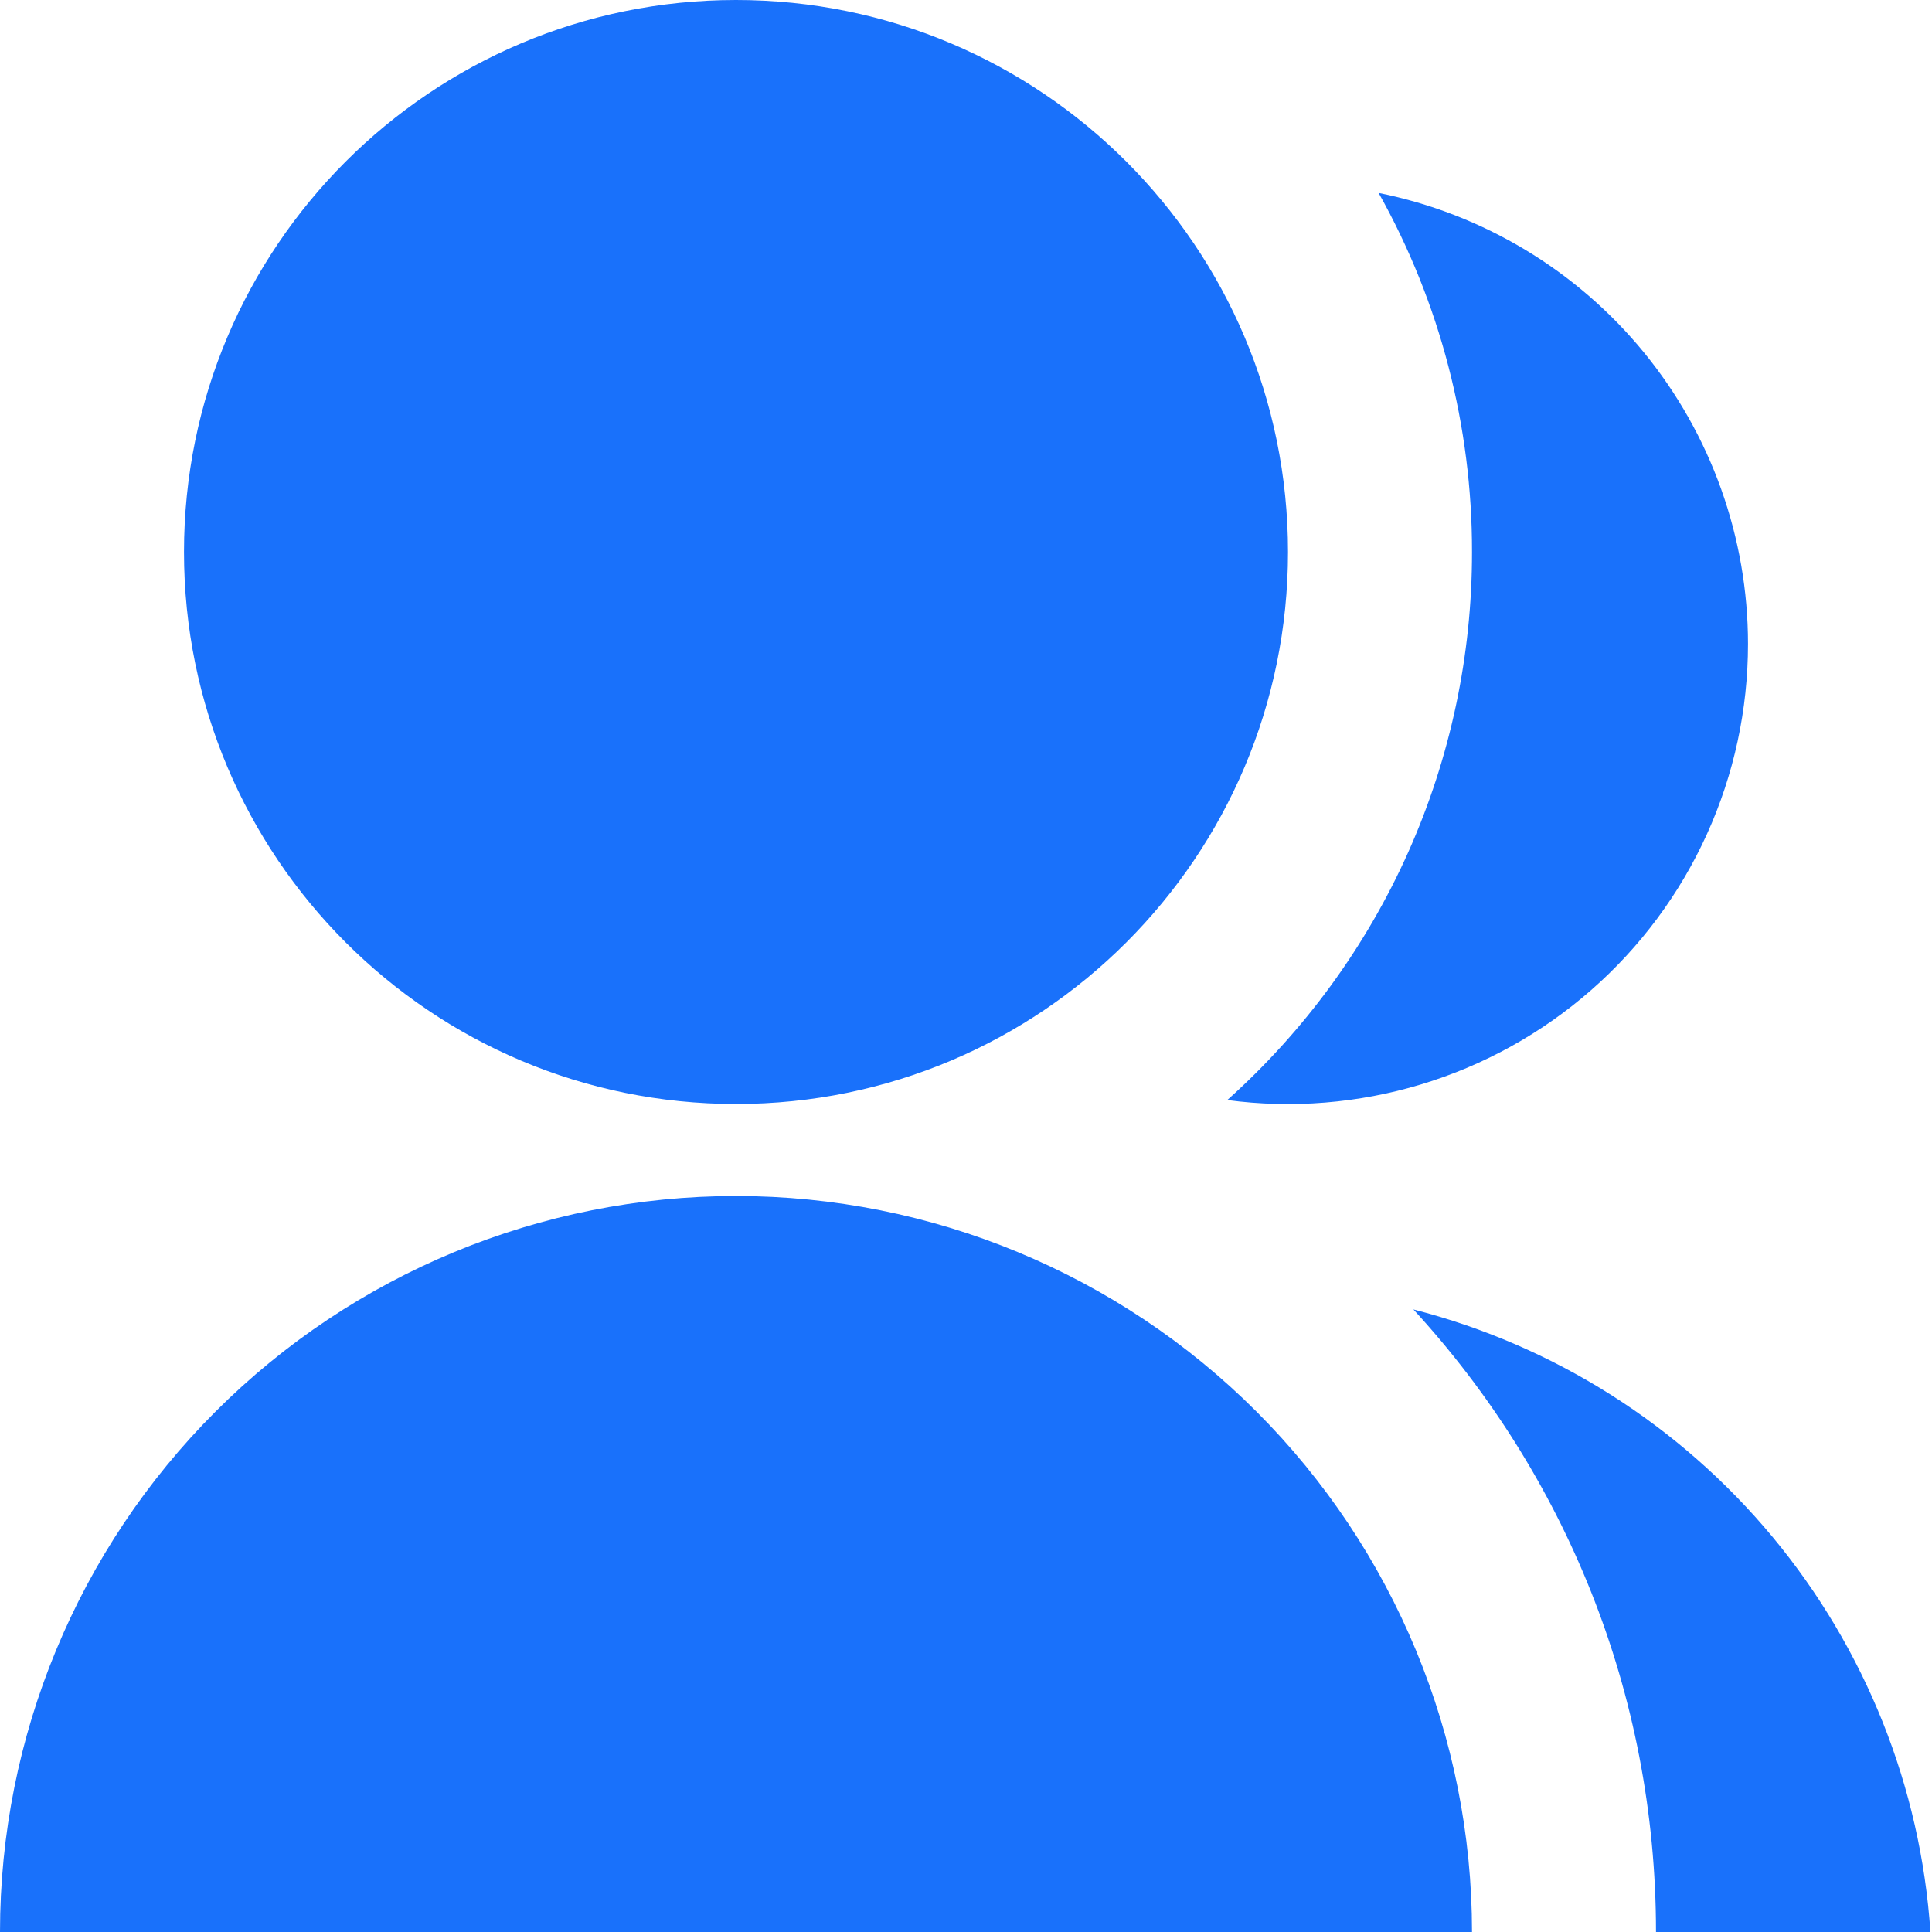 <svg width="21" height="21" viewBox="0 0 21 21" fill="none" xmlns="http://www.w3.org/2000/svg">
<path d="M0 21C0 18.878 0.843 16.843 2.343 15.343C3.843 13.843 5.878 13 8 13C10.122 13 12.157 13.843 13.657 15.343C15.157 16.843 16 18.878 16 21H0ZM8 12C4.685 12 2 9.315 2 6C2 2.685 4.685 0 8 0C11.315 0 14 2.685 14 6C14 9.315 11.315 12 8 12ZM15.363 14.233C16.893 14.626 18.259 15.492 19.268 16.707C20.277 17.922 20.877 19.424 20.983 21H18C18 18.39 17 16.014 15.363 14.233ZM13.34 11.957C14.178 11.207 14.848 10.289 15.307 9.263C15.765 8.236 16.001 7.124 16 6C16.002 4.633 15.653 3.289 14.985 2.097C16.118 2.325 17.137 2.937 17.869 3.831C18.6 4.725 19 5.845 19 7C19 7.712 18.848 8.417 18.554 9.066C18.26 9.715 17.831 10.293 17.295 10.762C16.759 11.232 16.128 11.581 15.446 11.787C14.764 11.993 14.046 12.051 13.34 11.957Z" fill="#1971FB"/>
</svg>
